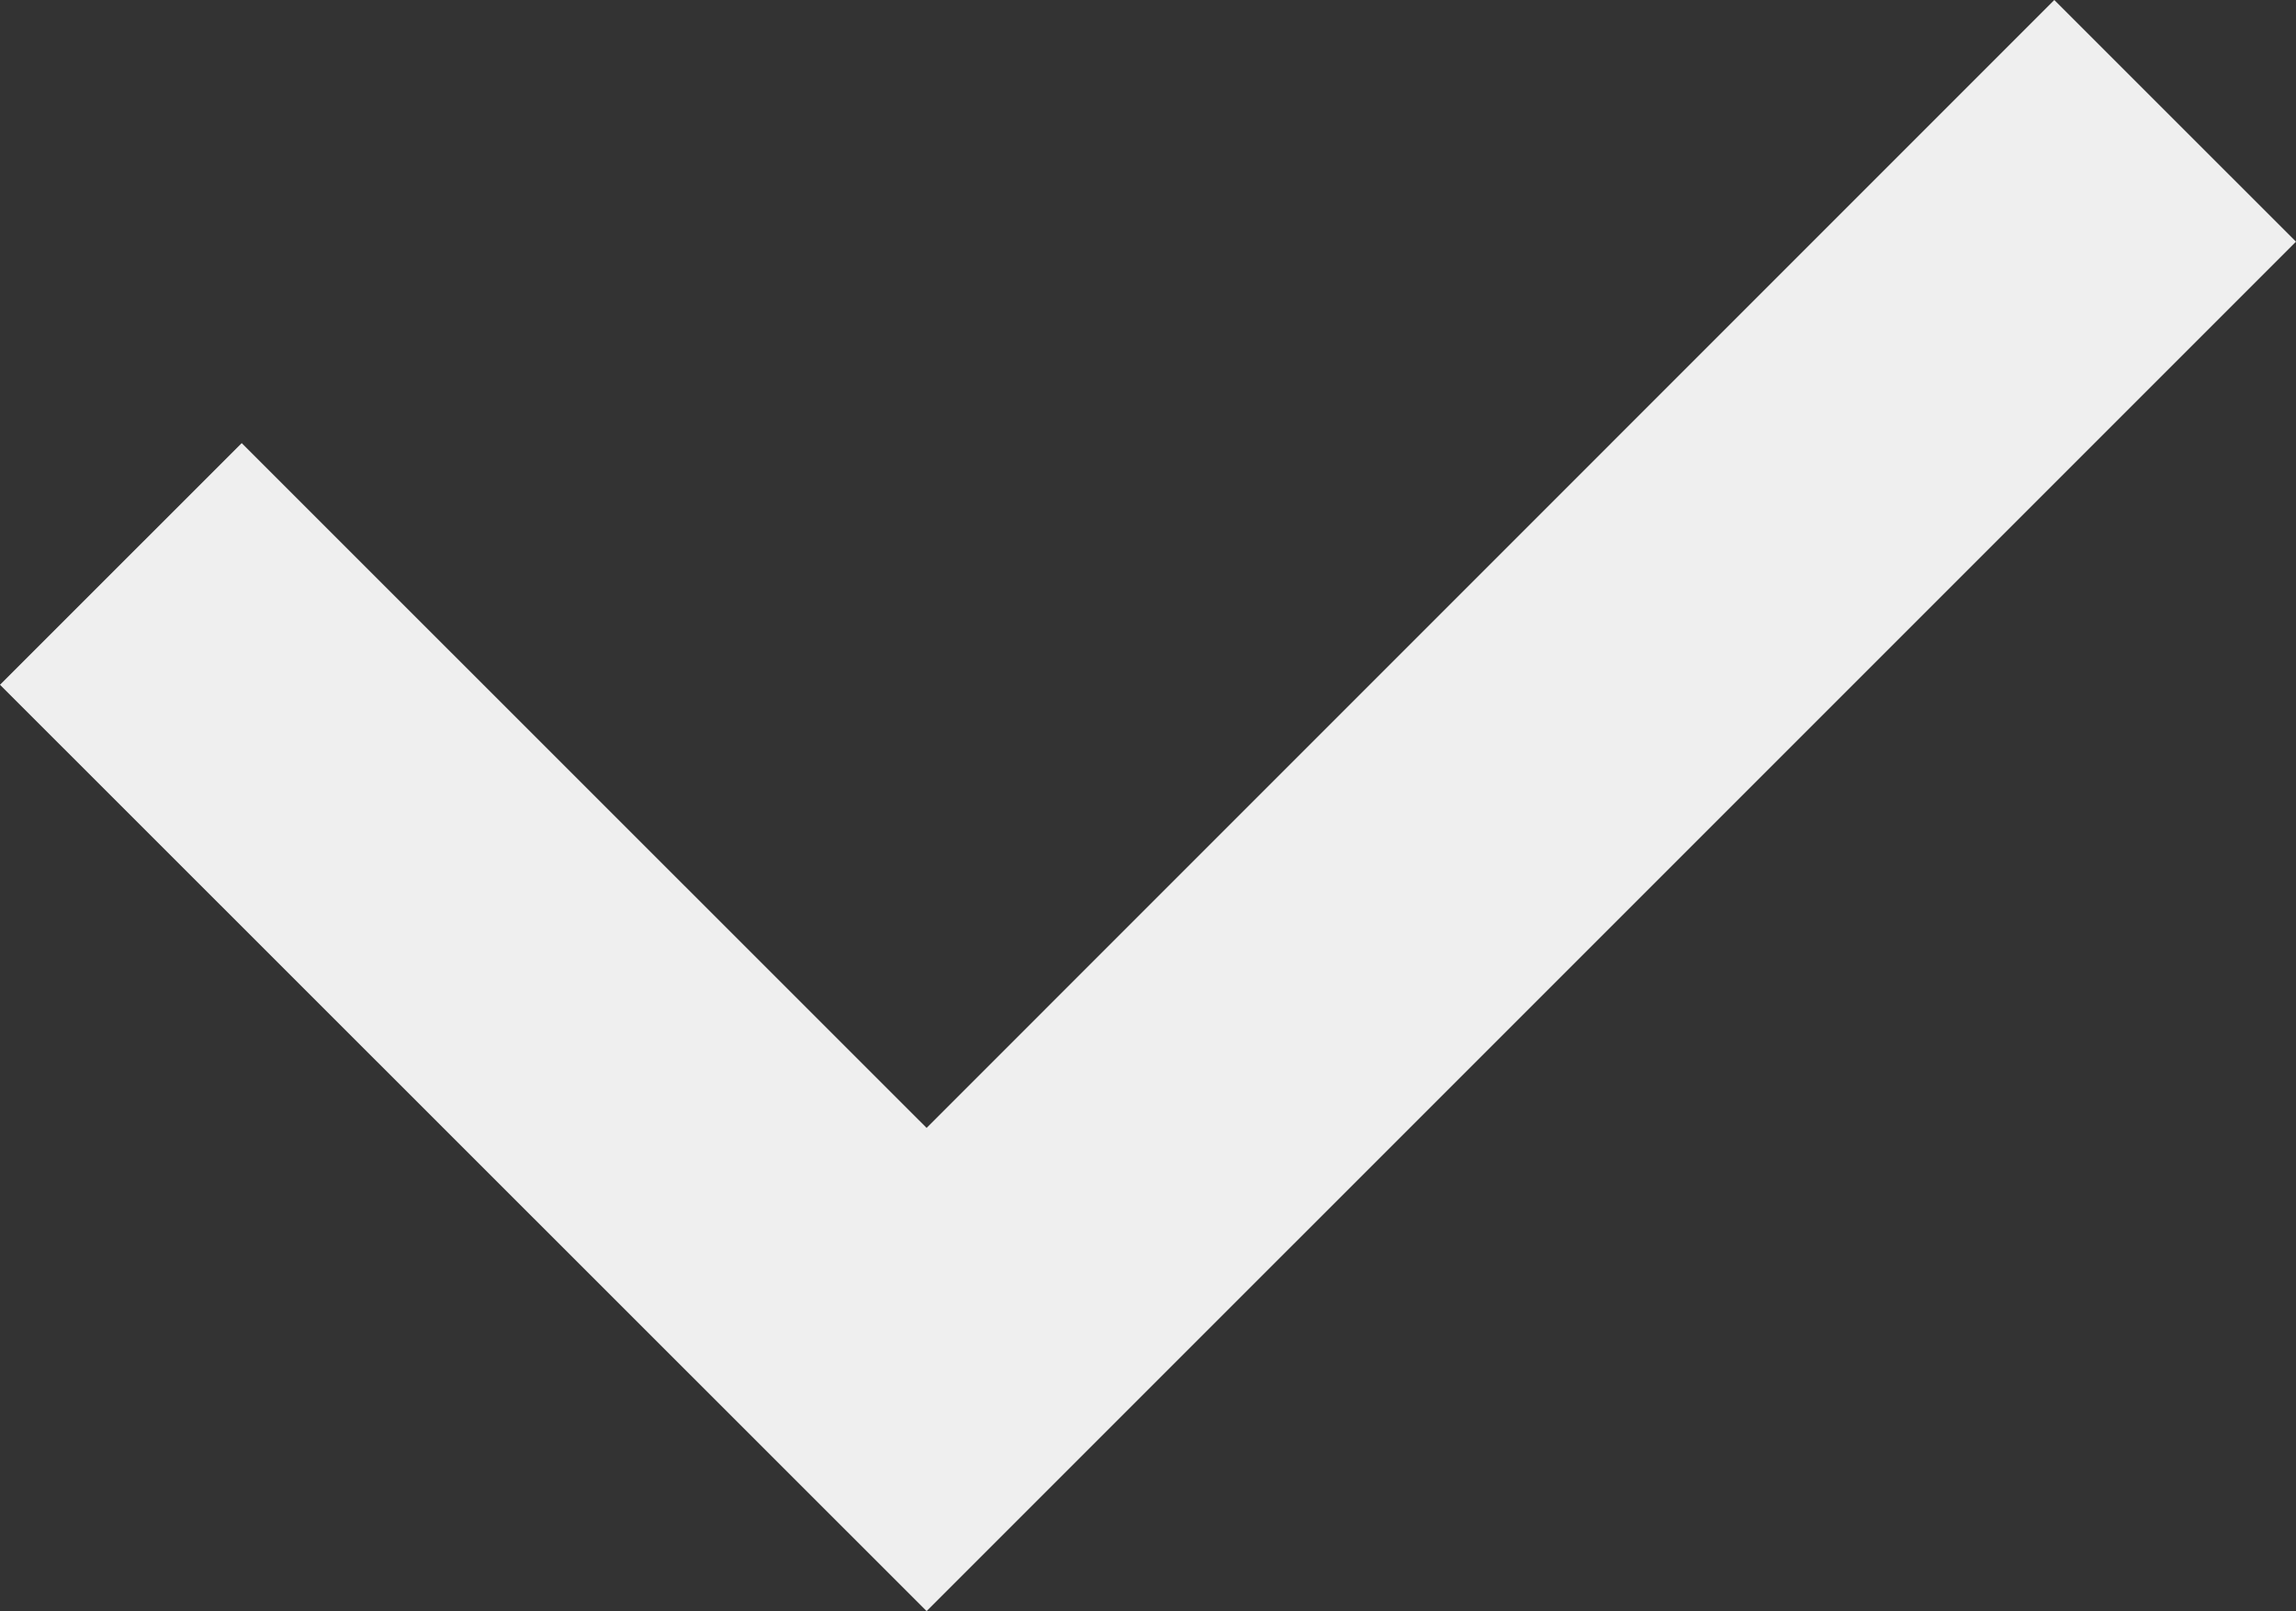 <svg xmlns="http://www.w3.org/2000/svg" width="37.911" height="26.603" viewBox="0 0 37.911 26.603">
  <rect x="0" y="0" width="37.911" height="26.603" fill="#333333" stroke="none"/>
  <path id="Rectangle_3_copy" data-name="Rectangle 3 copy" d="M0,11.306l3.991-3.99L15.3,18.622,33.92,0l3.991,3.99L15.3,26.6Z" fill="#efefef"/>
</svg>
